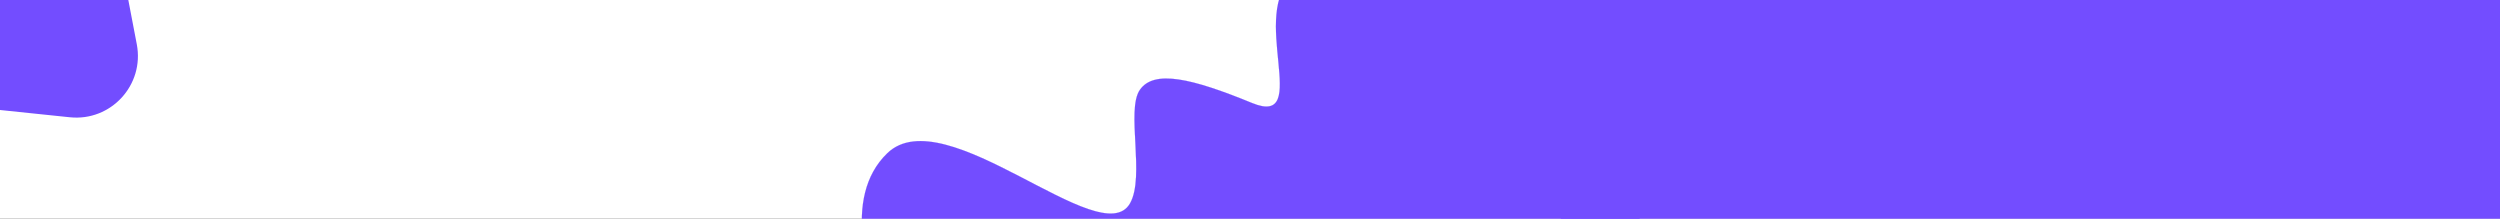 <svg width="1440" height="126" viewBox="0 0 1440 126" fill="none" xmlns="http://www.w3.org/2000/svg">
<rect x="0" y="0" width="1440" height="126" fill="#333333" stroke="none"/>
<g clip-path="url(#clip0_285_105)">
<rect width="1440" height="126" fill="white"/>
<path d="M511.101 88.252C484.518 113.839 500.025 161.558 511.101 182.219L665.52 217.328C740.456 216.298 898.338 203.71 930.377 161.595C970.426 108.95 929.403 -33.581 867.851 -98.652C806.299 -163.722 773.035 -34.61 745.652 -13.949C718.269 6.712 756.404 73.804 721.226 59.356C686.049 44.908 664.67 40.111 656.578 51.746C648.485 63.382 659.708 101.781 650.871 117.185C634.274 146.117 544.33 56.268 511.101 88.252Z" fill="#734DFF"/>
<path d="M511.101 182.219L511.068 182.236L511.076 182.251L511.093 182.255L511.101 182.219ZM511.101 88.252L511.126 88.279L511.126 88.279L511.101 88.252ZM650.871 117.185L650.903 117.203L650.903 117.203L650.871 117.185ZM656.578 51.746L656.547 51.725L656.547 51.725L656.578 51.746ZM721.226 59.356L721.212 59.39L721.212 59.39L721.226 59.356ZM745.652 -13.949L745.674 -13.92L745.674 -13.92L745.652 -13.949ZM930.377 161.595L930.348 161.572L930.348 161.572L930.377 161.595ZM665.52 217.328L665.511 217.364L665.52 217.364L665.52 217.328ZM511.133 182.201C505.597 171.874 498.953 154.784 497.015 137.079C495.077 119.373 497.847 101.061 511.126 88.279L511.075 88.226C497.772 101.031 495.003 119.371 496.942 137.087C498.881 154.803 505.529 171.903 511.068 182.236L511.133 182.201ZM511.126 88.279C519.419 80.296 531.255 79.911 544.615 83.384C557.975 86.856 572.849 94.183 587.206 101.607C601.562 109.03 615.402 116.551 626.691 120.407C632.336 122.335 637.346 123.348 641.467 122.973C645.589 122.598 648.822 120.832 650.903 117.203L650.839 117.166C648.772 120.771 645.563 122.526 641.46 122.9C637.355 123.274 632.356 122.264 626.715 120.337C615.433 116.484 601.599 108.966 587.24 101.542C572.883 94.118 558.003 86.787 544.634 83.313C531.265 79.838 519.397 80.216 511.075 88.226L511.126 88.279ZM650.903 117.203C653.117 113.344 654.072 108.049 654.389 102.1C654.706 96.15 654.385 89.54 654.04 83.05C653.695 76.56 653.327 70.19 653.551 64.715C653.775 59.239 654.591 54.667 656.608 51.767L656.547 51.725C654.518 54.644 653.702 59.235 653.478 64.712C653.254 70.191 653.622 76.565 653.967 83.054C654.311 89.544 654.633 96.15 654.316 102.096C653.999 108.042 653.044 113.323 650.839 117.166L650.903 117.203ZM656.608 51.767C660.642 45.967 667.99 44.256 678.74 45.806C689.488 47.357 703.624 52.166 721.212 59.39L721.24 59.322C703.651 52.098 689.509 47.285 678.75 45.734C667.993 44.182 660.606 45.89 656.547 51.725L656.608 51.767ZM721.212 59.39C725.612 61.197 728.872 61.733 731.26 61.238C733.652 60.743 735.163 59.216 736.067 56.916C736.969 54.619 737.265 51.549 737.23 47.959C737.195 44.368 736.827 40.253 736.398 35.866C735.541 27.09 734.442 17.221 735.267 8.256C736.091 -0.709 738.84 -8.764 745.674 -13.92L745.63 -13.979C738.772 -8.804 736.019 -0.725 735.193 8.249C734.368 17.223 735.469 27.099 736.325 35.873C736.754 40.261 737.121 44.372 737.156 47.959C737.192 51.547 736.895 54.606 735.998 56.889C735.102 59.171 733.608 60.677 731.245 61.166C728.878 61.656 725.635 61.127 721.24 59.322L721.212 59.39ZM745.674 -13.92C749.102 -16.506 752.62 -20.788 756.271 -26.169C759.922 -31.551 763.709 -38.036 767.674 -45.033C775.606 -59.027 784.253 -75.067 793.968 -88.428C803.684 -101.79 814.462 -112.466 826.651 -115.739C838.835 -119.01 852.442 -114.888 867.824 -98.626L867.878 -98.677C852.485 -114.95 838.851 -119.091 826.632 -115.81C814.416 -112.53 803.626 -101.836 793.909 -88.472C784.191 -75.106 775.541 -59.061 767.61 -45.069C763.645 -38.073 759.859 -31.59 756.21 -26.21C752.56 -20.831 749.048 -16.558 745.63 -13.979L745.674 -13.92ZM867.824 -98.626C898.595 -66.097 924.236 -14.203 937.179 36.14C943.65 61.312 946.946 86.093 946.122 107.871C945.298 129.649 940.354 148.42 930.348 161.572L930.406 161.617C940.425 148.447 945.371 129.66 946.195 107.874C947.02 86.087 943.722 61.298 937.25 36.122C924.305 -14.229 898.659 -66.136 867.878 -98.677L867.824 -98.626ZM930.348 161.572C922.345 172.092 906.479 180.773 886.003 187.891C865.528 195.009 840.449 200.562 814.029 204.832C761.189 213.372 702.986 216.776 665.519 217.291L665.52 217.364C702.99 216.85 761.196 213.445 814.041 204.905C840.463 200.635 865.546 195.08 886.027 187.96C906.506 180.841 922.39 172.155 930.406 161.617L930.348 161.572ZM665.528 217.292L511.109 182.183L511.093 182.255L665.512 217.363L665.528 217.292Z" fill="#734DFF"/>
<path d="M-32.682 59.963C-67.686 56.323 -76.659 9.464 -45.475 -6.85L19.479 -40.831C40.582 -51.872 66.359 -39.426 70.838 -16.034L78.797 25.53C83.276 48.922 63.92 70.009 40.231 67.546L-32.682 59.963Z" fill="#734DFF"/>
<rect x="899" width="541" height="127" fill="#734DFF"/>
</g>
<defs>
<clipPath id="clip0_285_105">
<rect width="1440" height="126" fill="white"/>
</clipPath>
</defs>
</svg>
